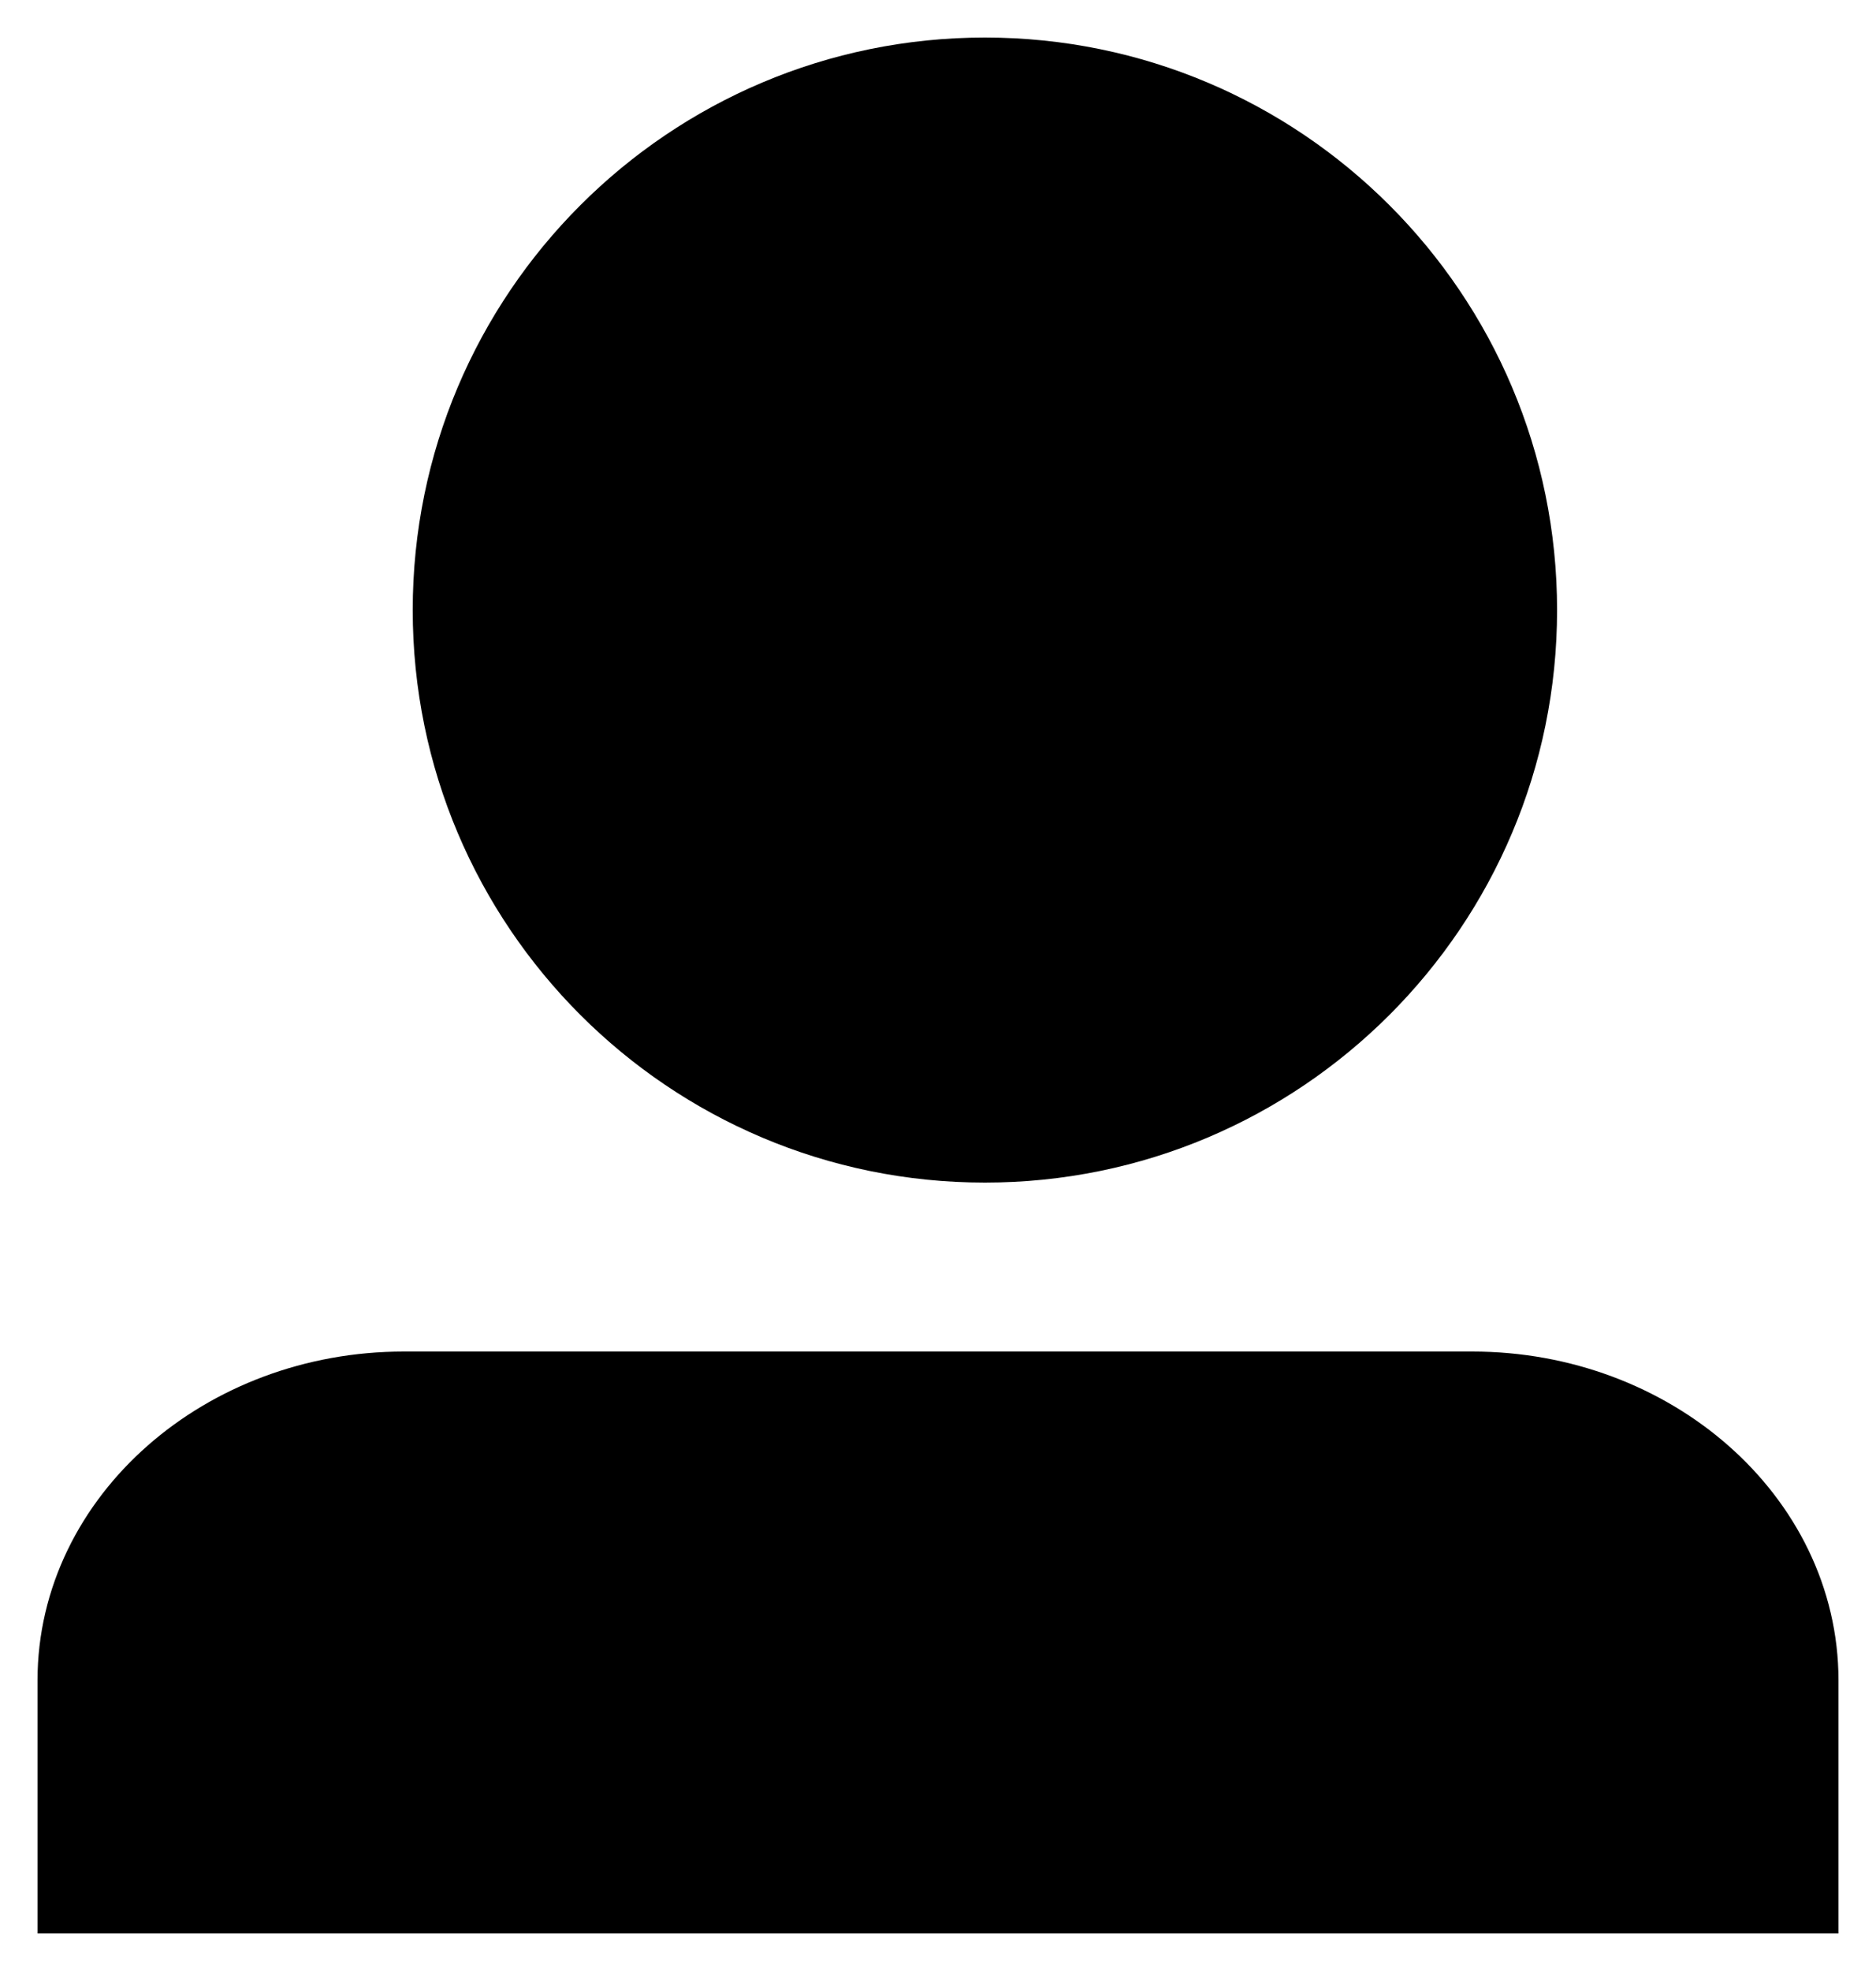 <svg width="20" height="21" viewBox="0 0 20 21" fill="none" xmlns="http://www.w3.org/2000/svg">
<path fill-rule="evenodd" clip-rule="evenodd" d="M10.5 12C7.463 12 5 9.537 5 6.5C5 3.463 7.463 1 10.5 1C13.537 1 16 3.463 16 6.5C16 9.537 13.537 12 10.5 12Z" fill="black" stroke="black" stroke-width="1.2"/>
<path fill-rule="evenodd" clip-rule="evenodd" d="M19 20V17.903C19 16.306 17.513 15 15.696 15H4.304C2.487 15 1 16.306 1 17.903V20H19Z" fill="black" stroke="black" stroke-width="1.2"/>
</svg>
